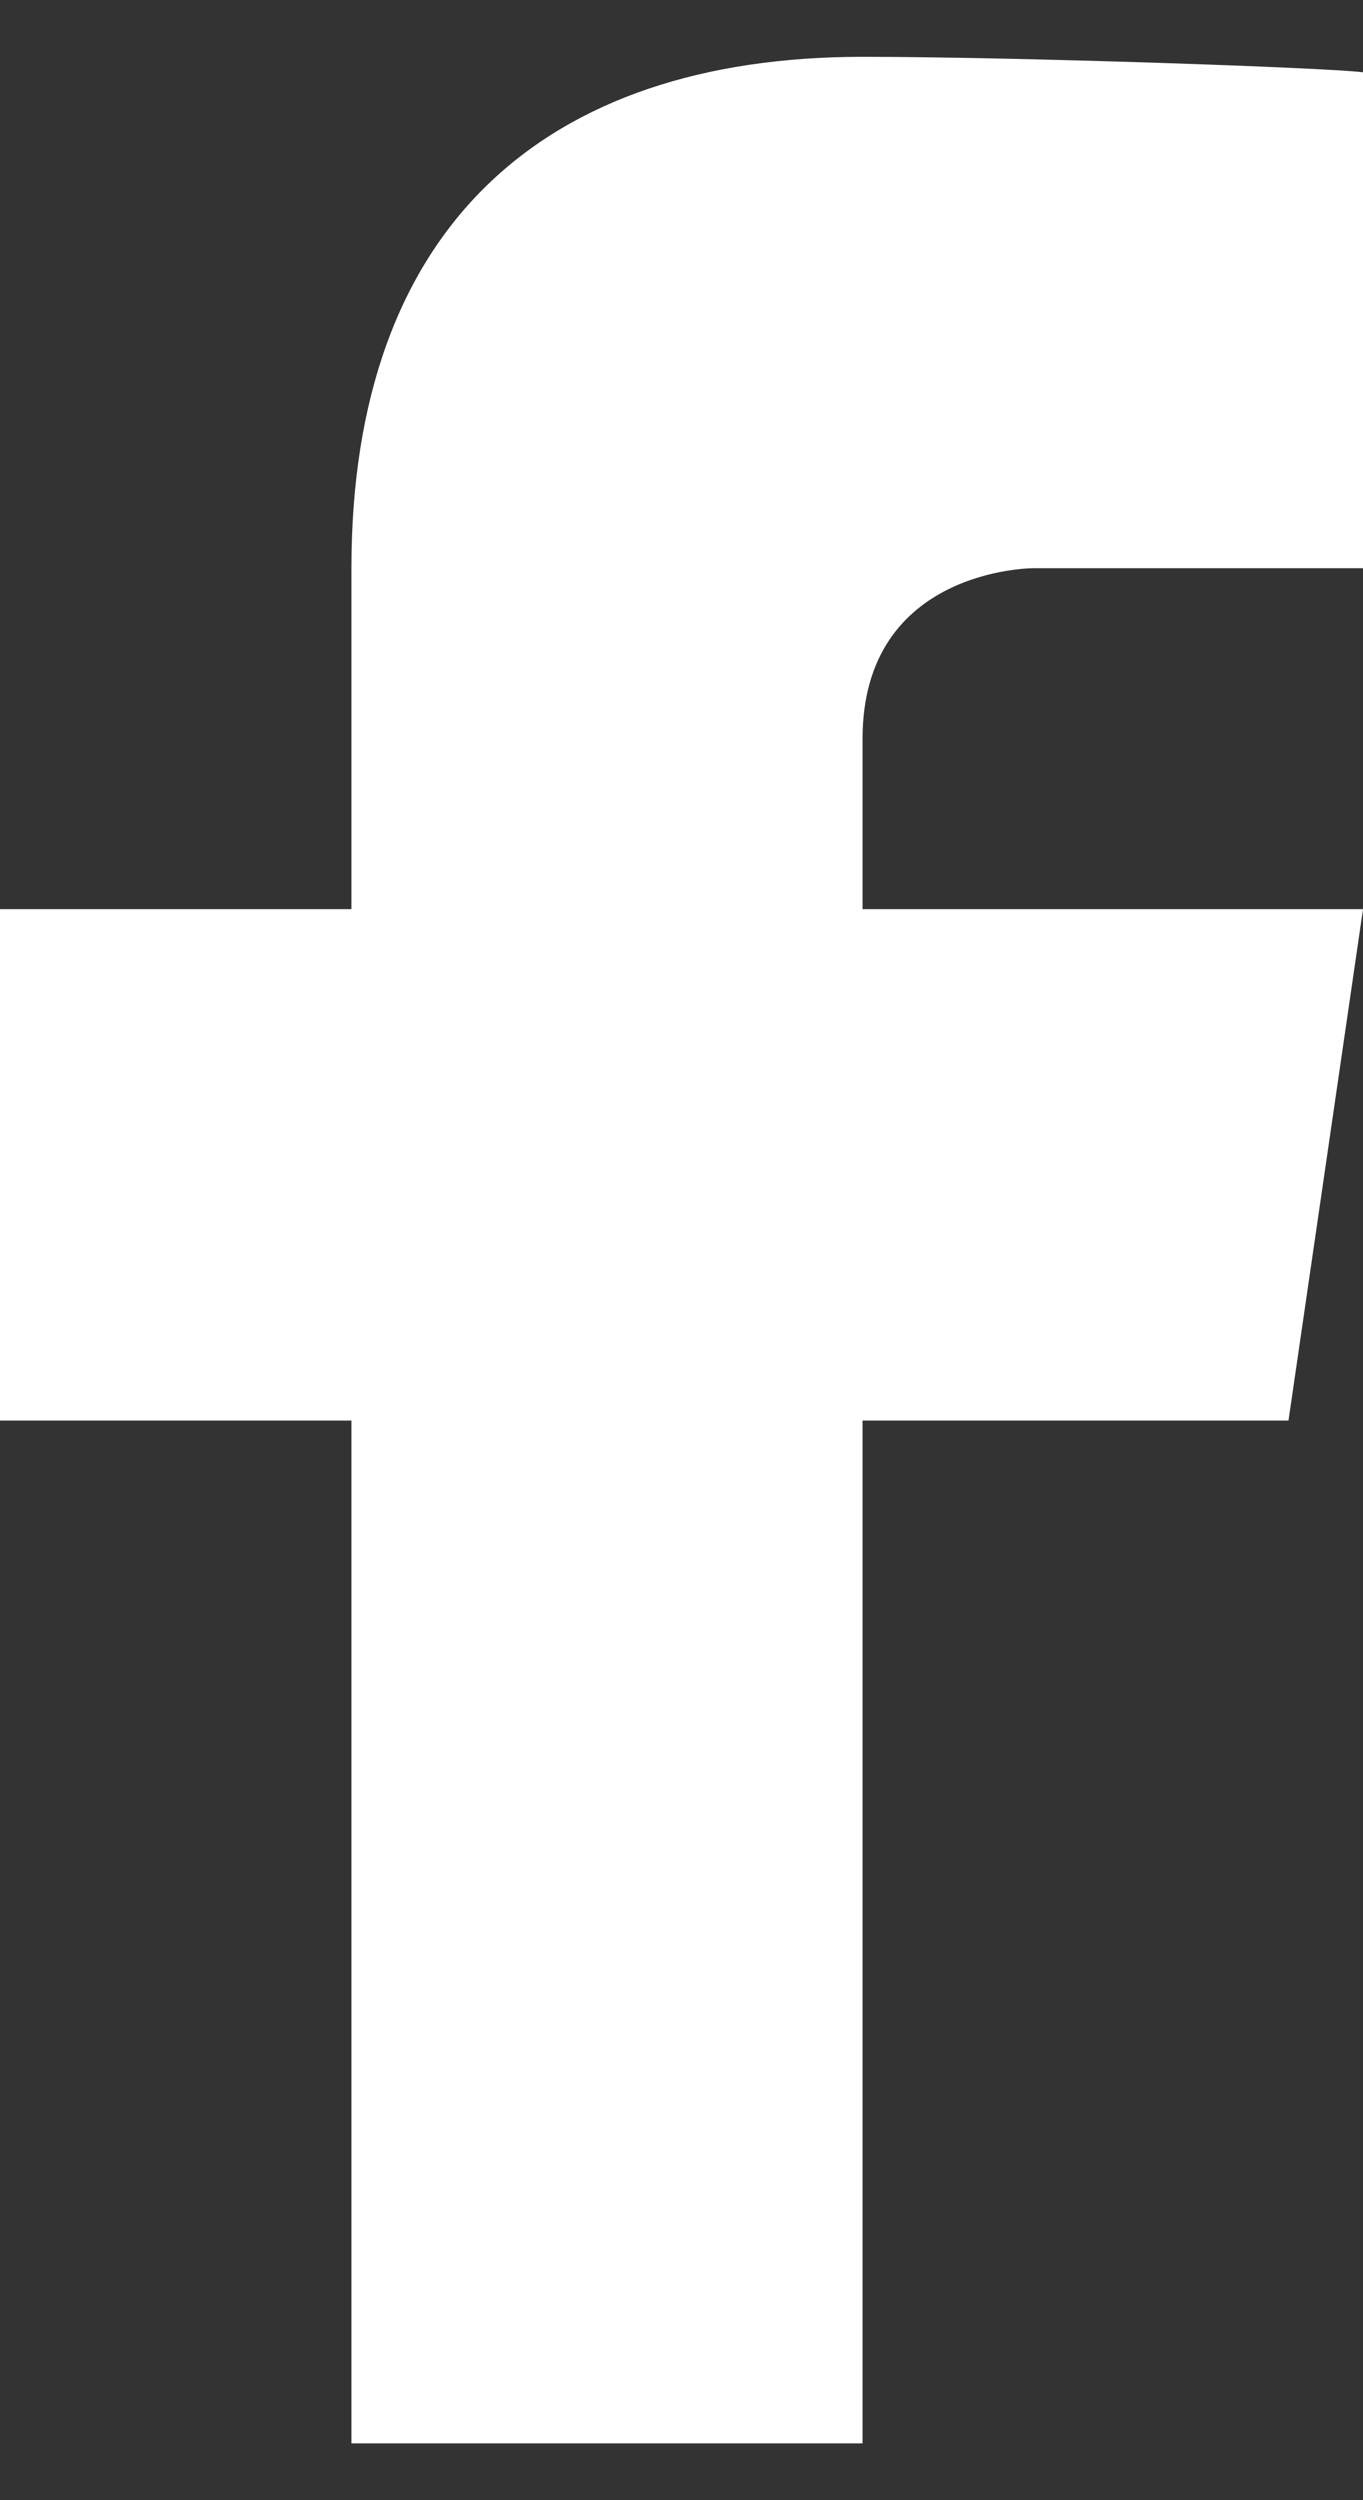<svg width="12" height="22" viewBox="0 0 12 22" fill="none" xmlns="http://www.w3.org/2000/svg">
<rect x="0" y="0" width="12" height="22" fill="#333333" stroke="none"/>
<path d="M7.594 0.5C4.791 0.5 3.094 2 3.094 5V8H0V12.5H3.094V21.5H7.594V12.5H11.344L12 8H7.594V6.5C7.594 5 9.094 5 9.094 5H12V0.636C11.662 0.594 8.934 0.5 7.594 0.5Z" fill="white"/>
</svg>
